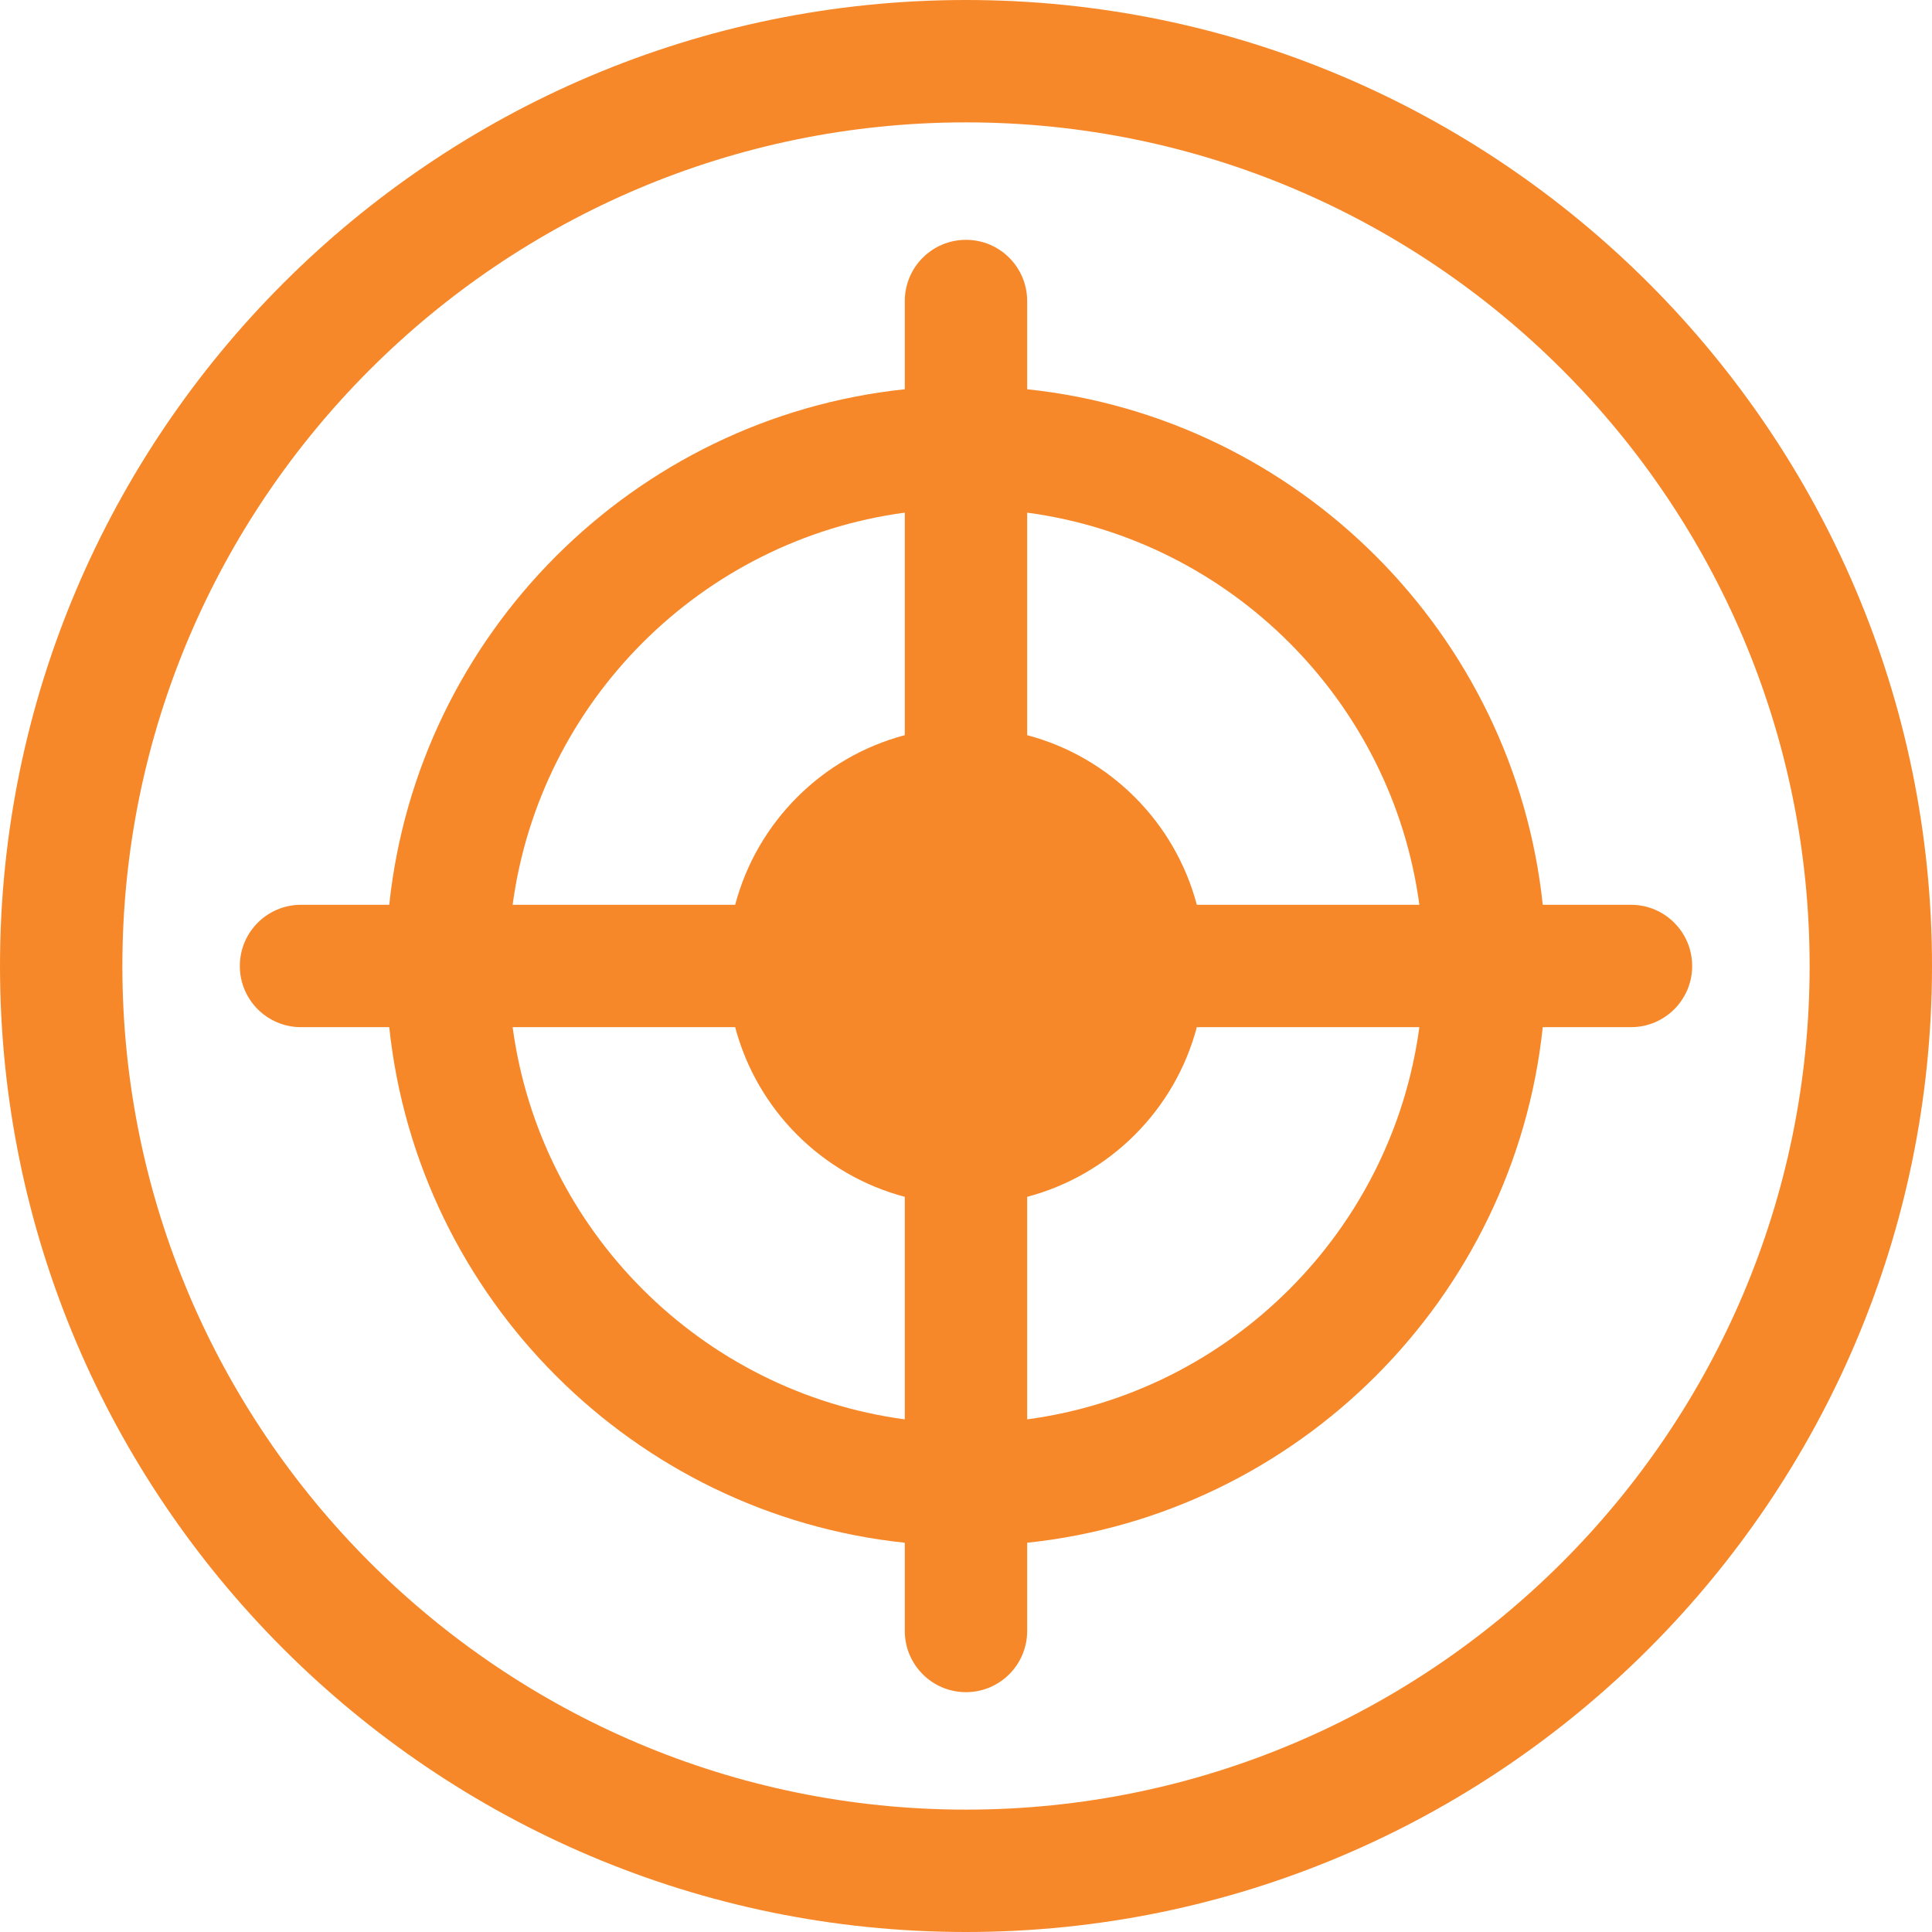 <svg width="44" height="44" viewBox="0 0 44 44" fill="none" xmlns="http://www.w3.org/2000/svg">
<g clip-path="url(#clip0_130_251)">
<path d="M22 0C9.869 0 0 9.869 0 22C0 34.131 9.869 44 22 44C34.131 44 44 34.131 44 22C44 9.869 34.131 0 22 0ZM22 41.213C11.406 41.213 2.787 32.594 2.787 22C2.787 11.406 11.406 2.787 22 2.787C32.594 2.787 41.213 11.406 41.213 22C41.213 32.594 32.594 41.213 22 41.213Z" fill="#F6882A"/>
<path d="M37.144 20.606H35.135C34.484 14.434 29.566 9.515 23.393 8.865V6.856C23.393 6.086 22.769 5.462 22 5.462C21.23 5.462 20.606 6.086 20.606 6.856V8.865C14.434 9.515 9.515 14.434 8.865 20.606H6.855C6.086 20.606 5.462 21.23 5.462 22C5.462 22.77 6.086 23.393 6.855 23.393H8.865C9.515 29.566 14.434 34.485 20.606 35.135V37.144C20.606 37.914 21.23 38.538 22 38.538C22.769 38.538 23.393 37.914 23.393 37.144V35.135C29.566 34.485 34.484 29.566 35.135 23.393H37.144C37.914 23.393 38.538 22.77 38.538 22C38.538 21.23 37.914 20.606 37.144 20.606ZM32.325 20.606H27.257C26.759 18.723 25.277 17.241 23.393 16.743V11.675C28.026 12.297 31.703 15.973 32.325 20.606ZM20.606 11.675V16.743C18.723 17.241 17.241 18.723 16.743 20.606H11.675C12.297 15.973 15.973 12.297 20.606 11.675ZM11.675 23.393H16.743C17.241 25.277 18.723 26.759 20.606 27.257V32.325C15.973 31.703 12.297 28.027 11.675 23.393ZM23.393 32.325V27.257C25.277 26.759 26.759 25.277 27.257 23.393H32.325C31.703 28.027 28.027 31.703 23.393 32.325Z" fill="#F6882A"/>
</g>
<defs>
<clipPath id="clip0_130_251">
<rect width="44" height="44" fill="white"/>
</clipPath>
</defs>
</svg>
